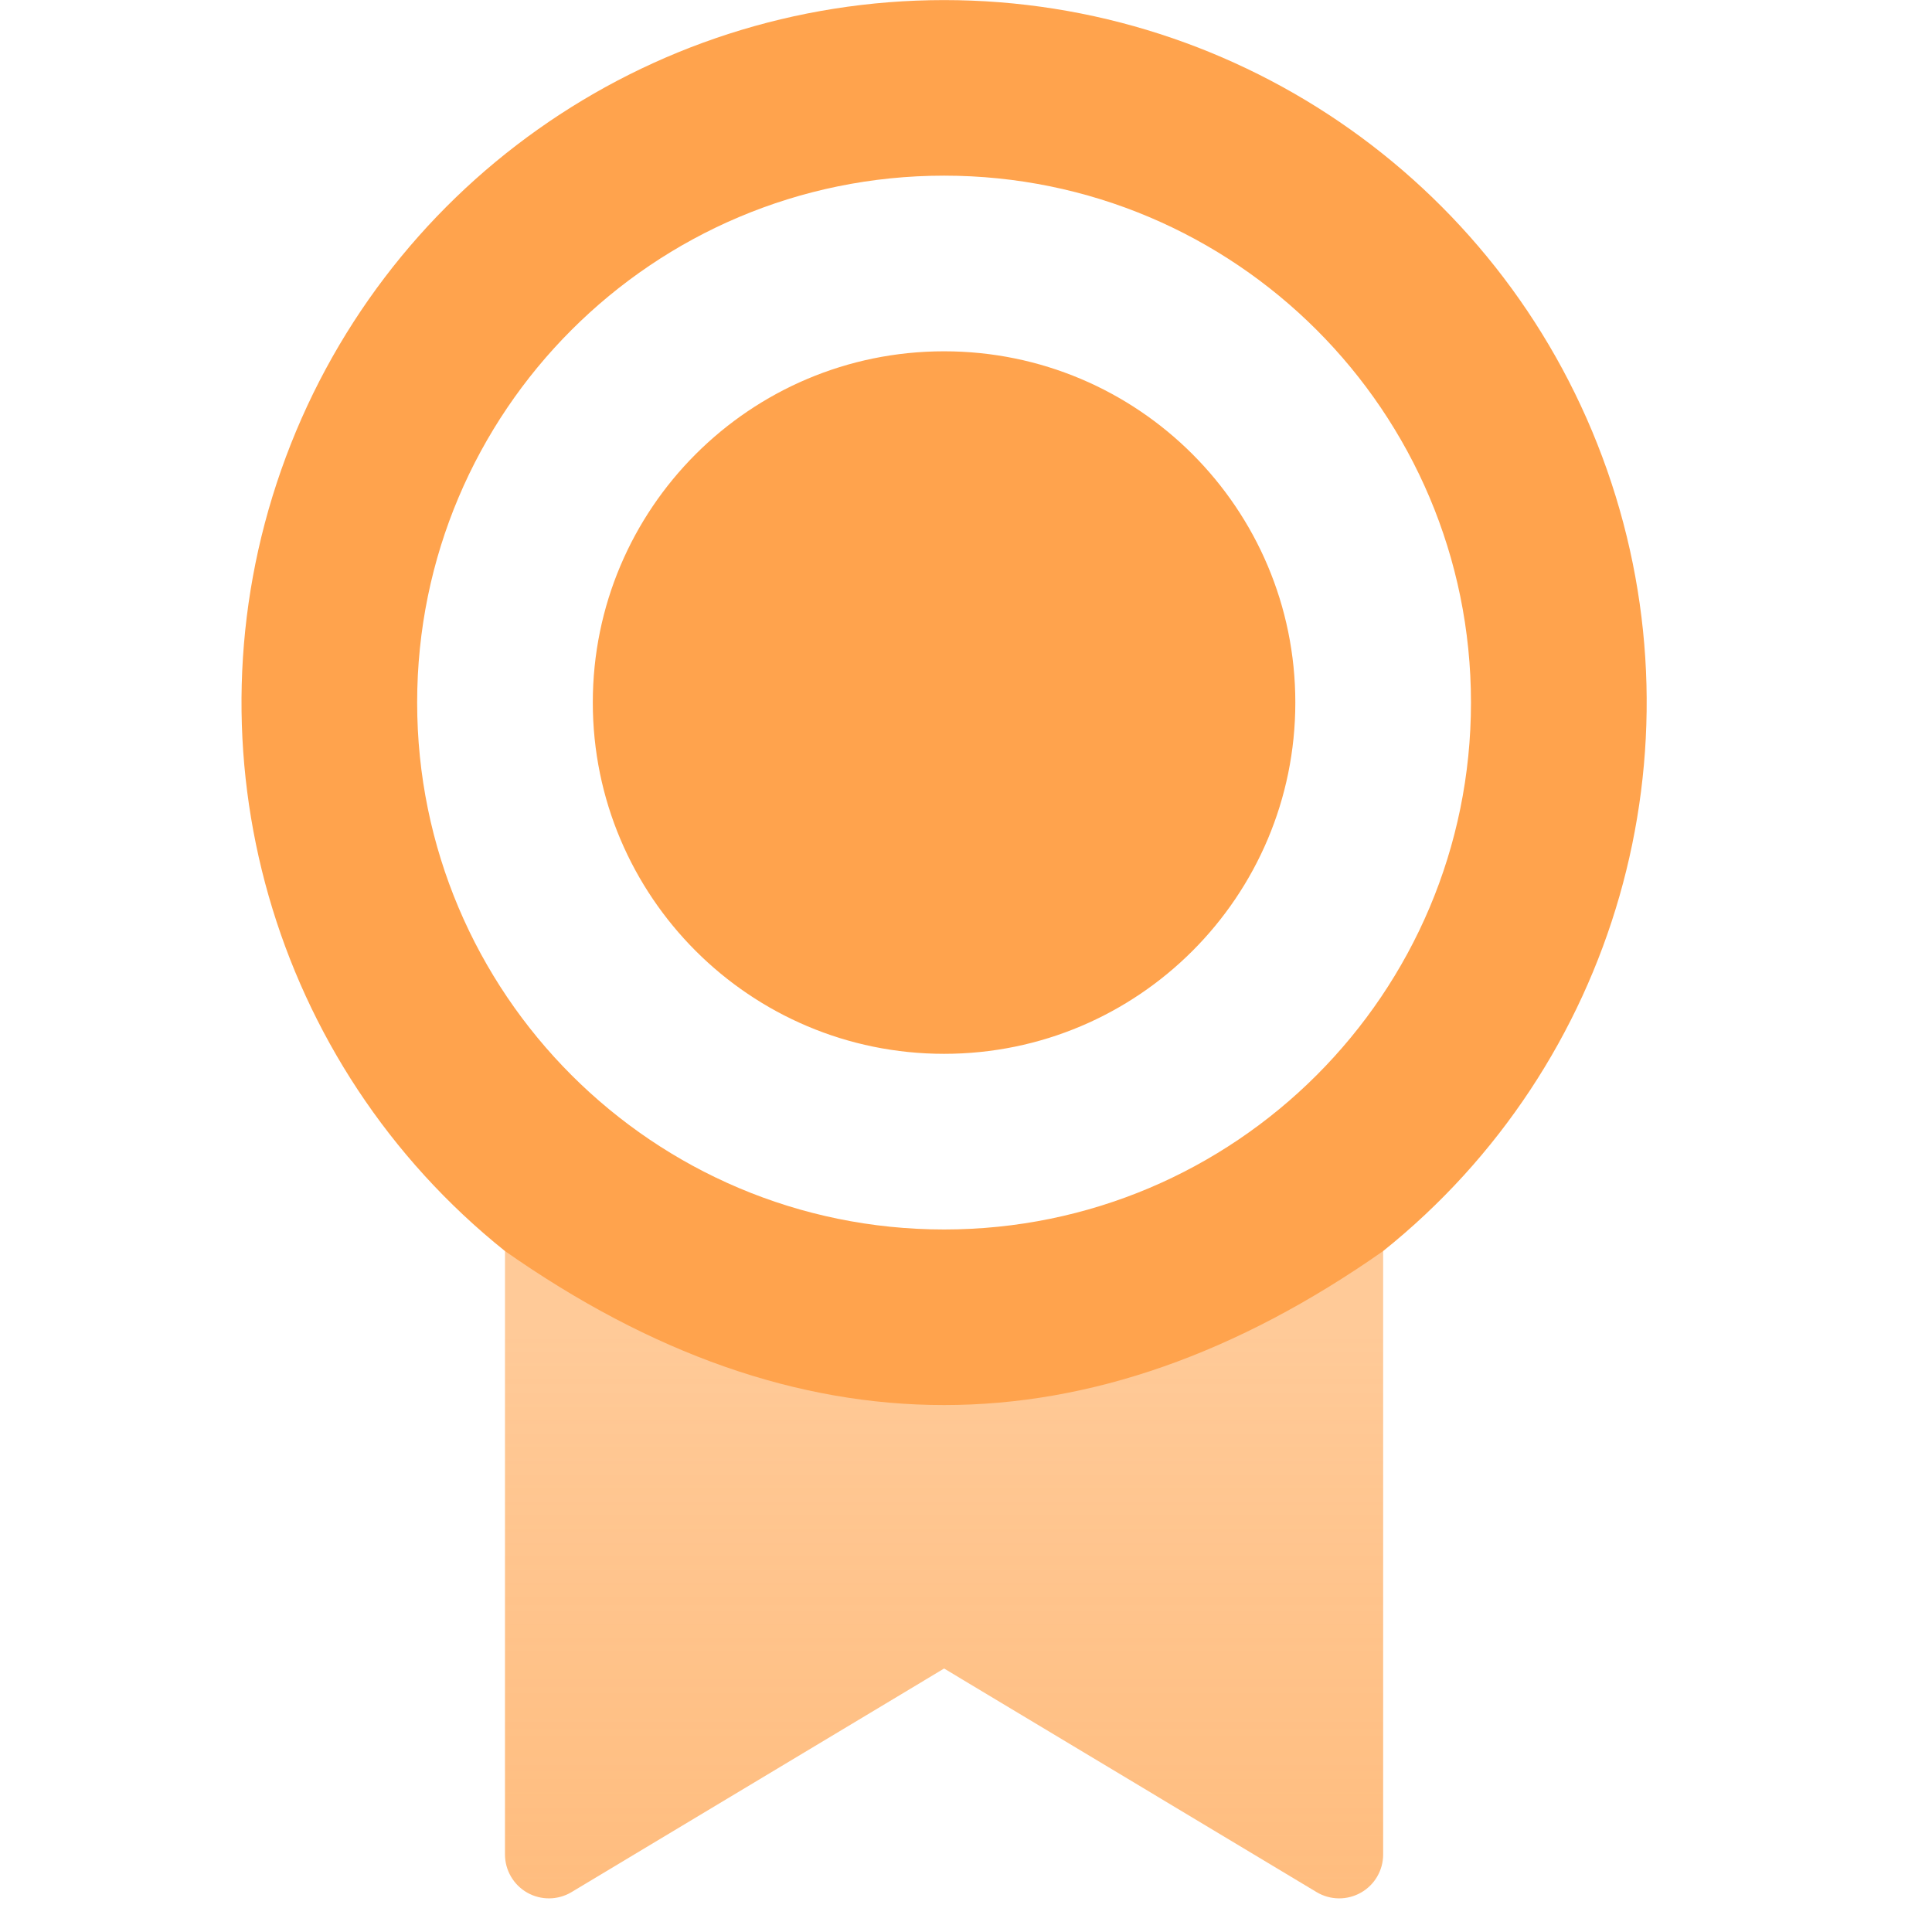 <?xml version="1.0" encoding="UTF-8"?>
<svg width="24px" height="24px" viewBox="0 0 24 24" version="1.1" xmlns="http://www.w3.org/2000/svg" xmlns:xlink="http://www.w3.org/1999/xlink">
    <title></title>
    <defs>
        <linearGradient x1="50%" y1="12.916%" x2="50%" y2="100%" id="linearGradient-1">
            <stop stop-color="#FFAC5E" stop-opacity="0.8" offset="0%"></stop>
            <stop stop-color="#FFAC5E" stop-opacity="0.92" offset="58.801%"></stop>
            <stop stop-color="#FFAC5E" offset="100%"></stop>
        </linearGradient>
    </defs>
    <g id="定稿" stroke="none" stroke-width="1" fill="none" fill-rule="evenodd">
        <g id="个人考勤页面" transform="translate(-943, -1260)">
            <g id="编组-20" transform="translate(130, 1162)">
                <g id="编组-13" transform="translate(600, 72)">
                    <g id="编组-12" transform="translate(205, 18)">
                        <g id="编组" transform="translate(8, 8)">
                            <polygon id="路径" points="0 0 24 0 24 24 0 24"></polygon>
                            <g id="编组-2" transform="translate(3, 0.001)">
                                <path d="M14.182,23.036 C14.182,23.232 14.077,23.413 13.906,23.51 C13.735,23.607 13.525,23.605 13.356,23.504 L8.728,20.726 L4.099,23.504 C3.93,23.605 3.72,23.607 3.549,23.51 C3.378,23.413 3.273,23.231 3.273,23.035 L3.273,15.54 L14.182,15.54 L14.182,23.036 Z" id="形状" fill="url(#linearGradient-1)" opacity="0.8"></path>
                                <path d="M8.728,17.453 C6.91,17.454 5.091,16.816 3.273,15.54 C0.38,13.224 -0.734,9.333 0.493,5.837 C1.72,2.34 5.022,3.87568765e-15 8.728,3.87568765e-15 C12.434,3.87568765e-15 15.735,2.34 16.963,5.837 C18.19,9.333 17.075,13.224 14.182,15.54 C12.364,16.815 10.546,17.453 8.728,17.453 Z M15.273,8.726 C15.273,5.111 12.343,2.181 8.728,2.181 C5.113,2.181 2.182,5.111 2.182,8.726 C2.182,12.341 5.113,15.272 8.728,15.272 C12.343,15.272 15.273,12.341 15.273,8.726 Z M8.728,13.09 C6.318,13.09 4.364,11.136 4.364,8.726 C4.364,6.316 6.318,4.363 8.728,4.363 C11.138,4.363 13.091,6.316 13.091,8.726 C13.091,11.136 11.138,13.09 8.728,13.09 Z" id="形状" fill="#FFA34D" fill-rule="nonzero"></path>
                            </g>
                        </g>
                    </g>
                </g>
            </g>
        </g>
    </g>
</svg>